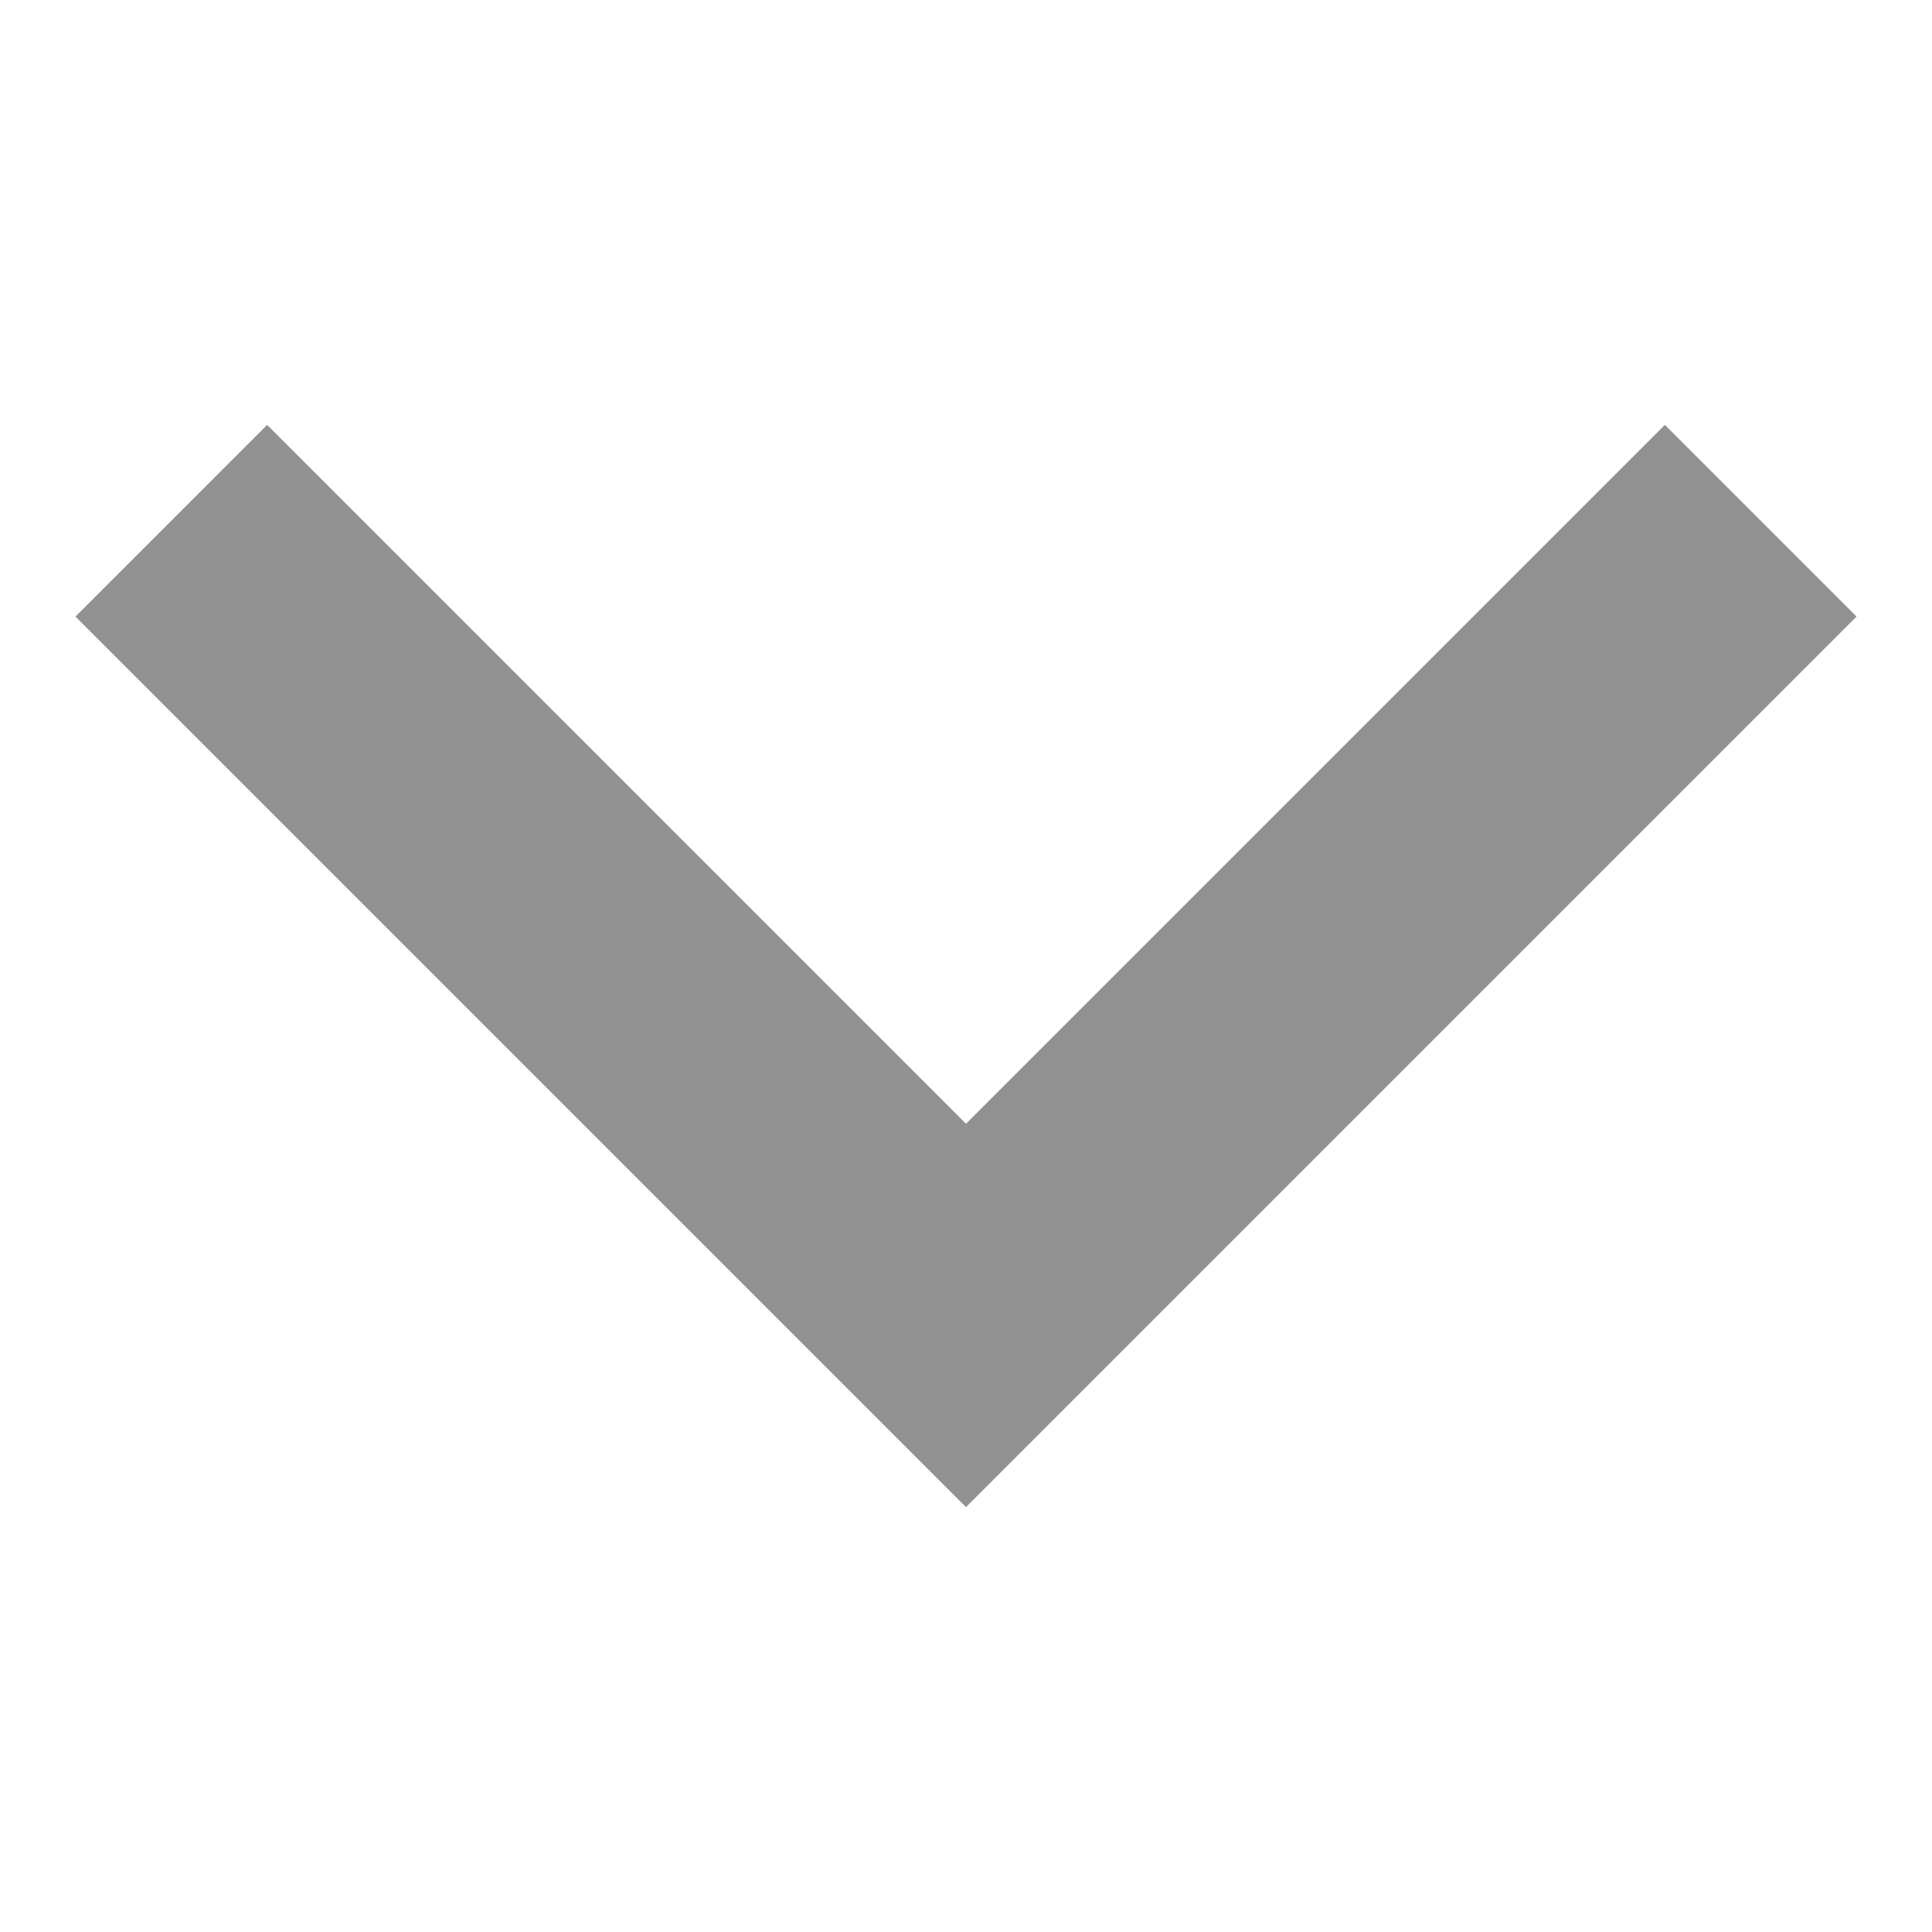 <svg xmlns="http://www.w3.org/2000/svg" id="btn-subtle-arrow" width="256" height="256" viewBox="0 0 256 256"><path fill="#919191" d="M220.6 56.3L128 148.9 35.4 56.3 10 81.7l118 118 118-118-25.4-25.4z"/></svg>